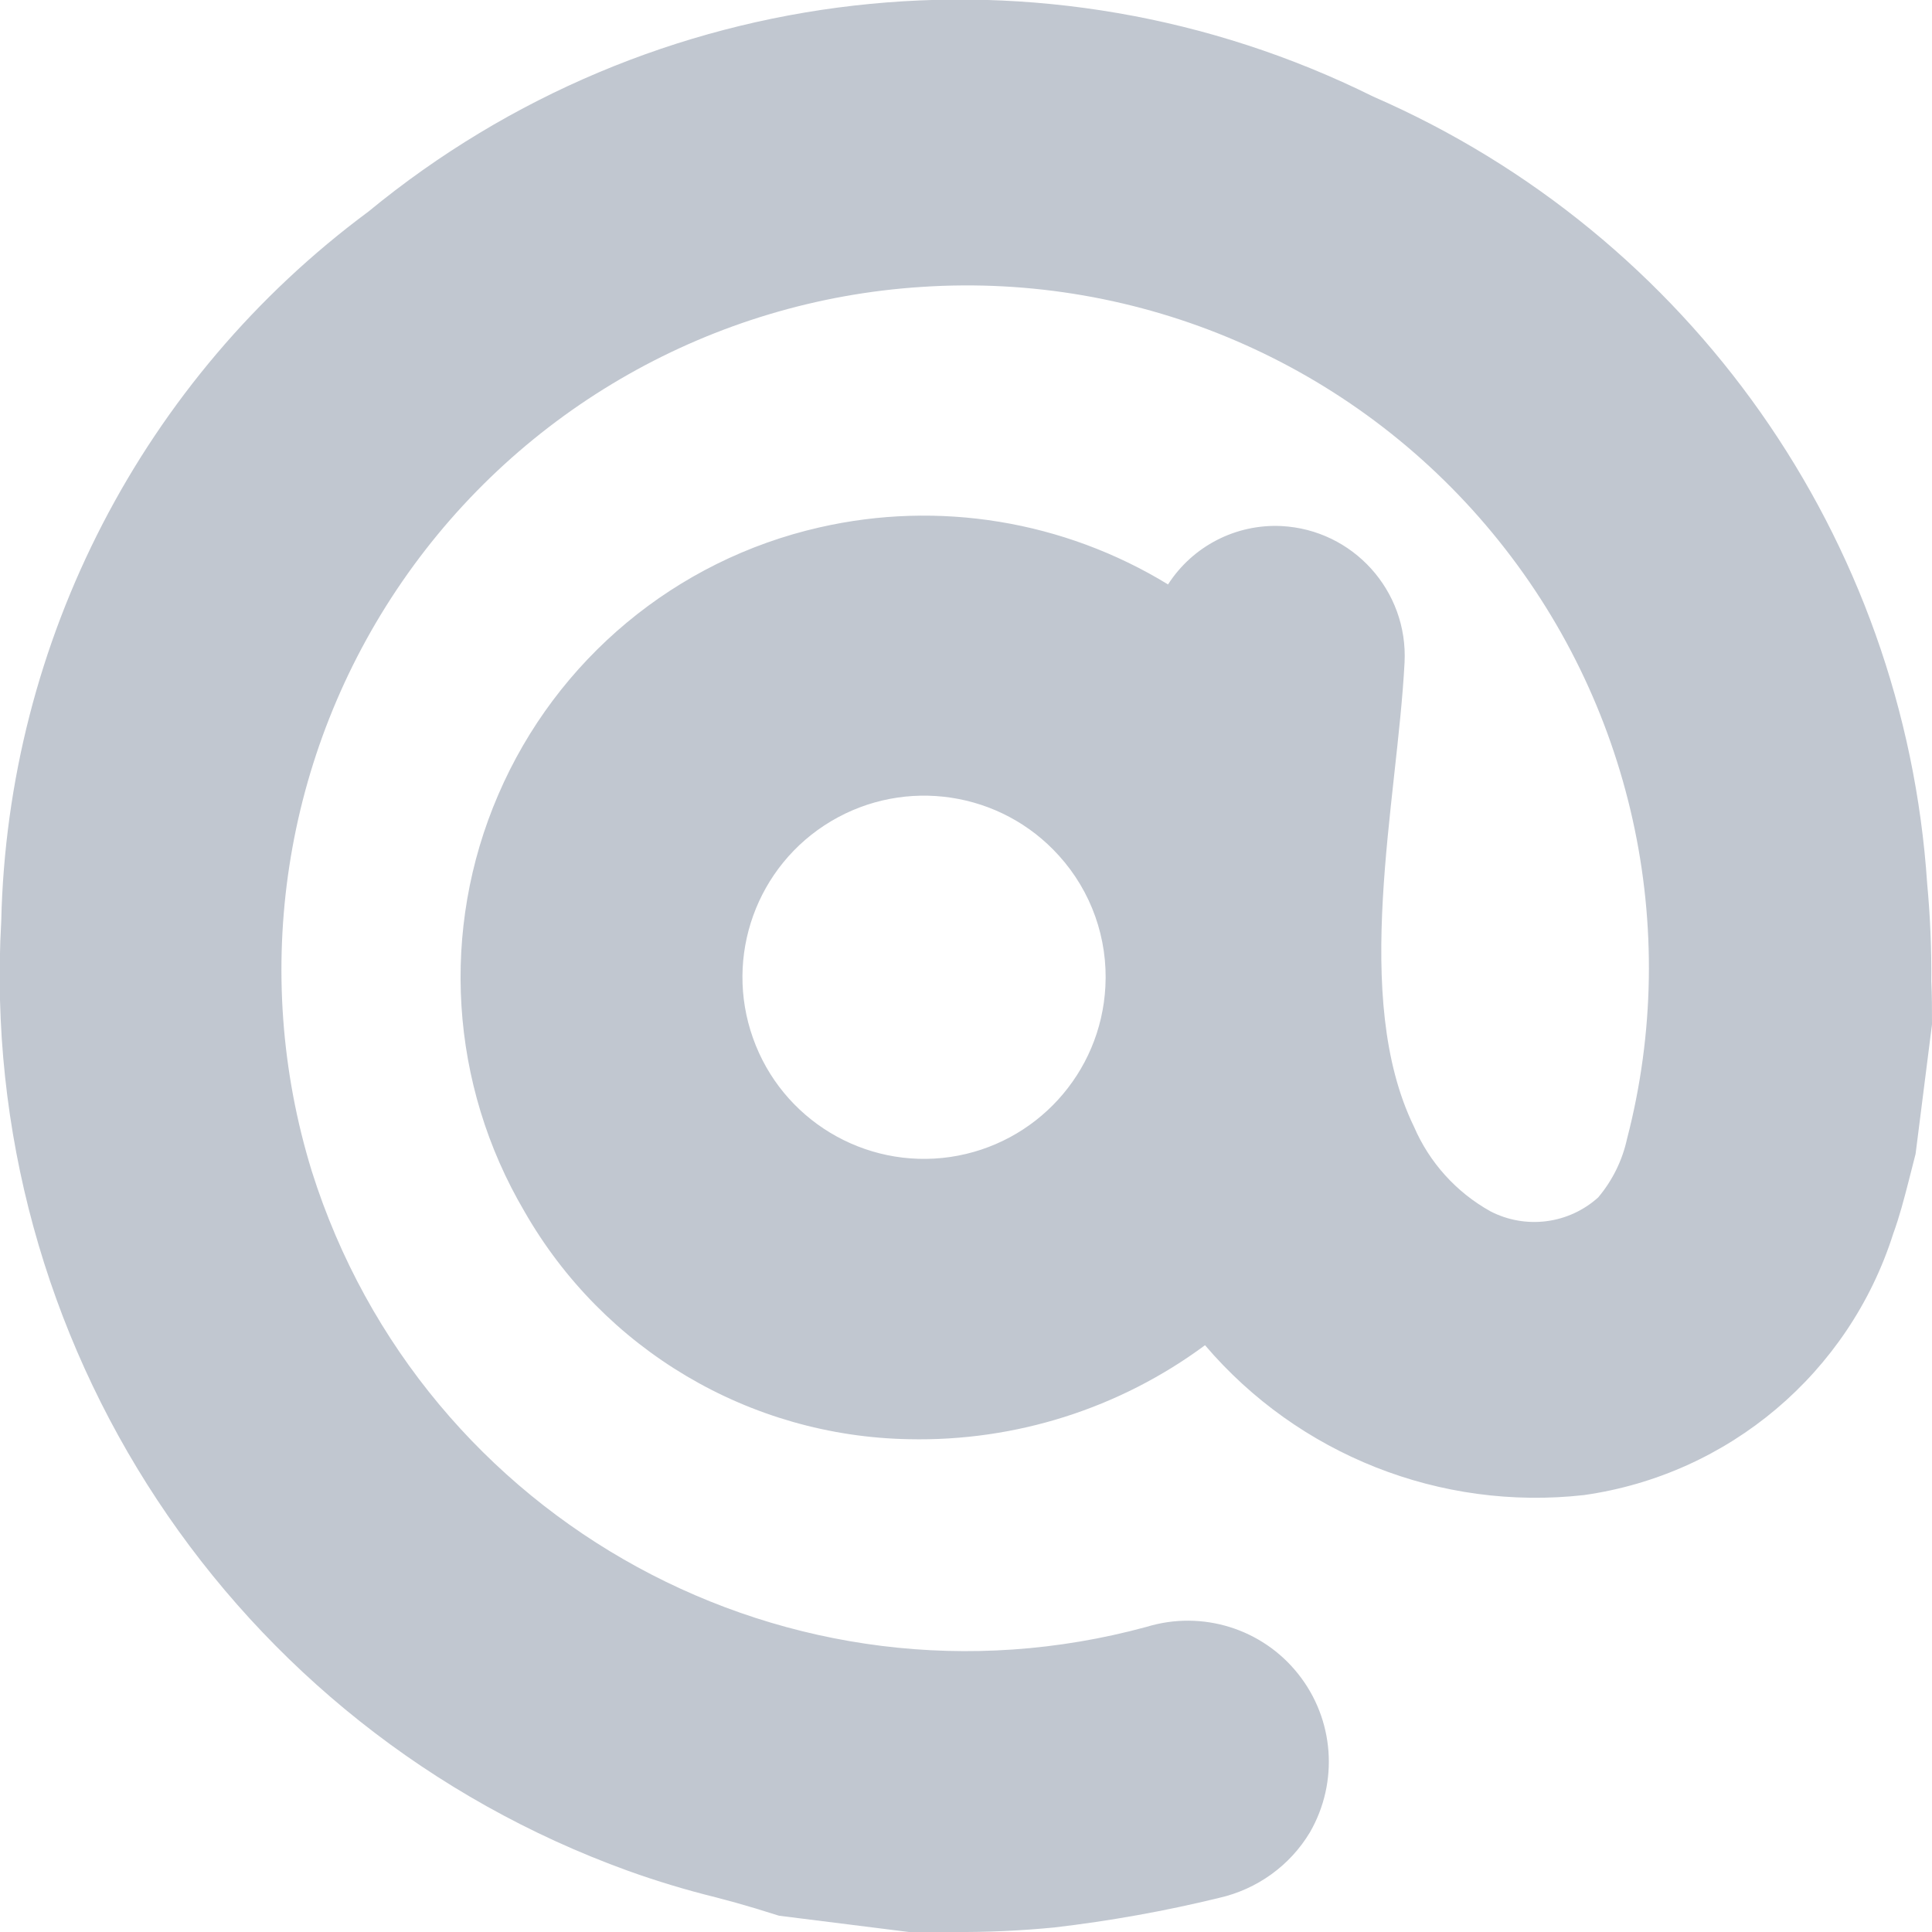 <svg width="14" height="14" viewBox="0 0 14 14" fill="none" xmlns="http://www.w3.org/2000/svg">
<path fill-rule="evenodd" clip-rule="evenodd" d="M14 7.423C14 7.318 14 7.215 13.995 7.11C13.997 6.874 13.987 6.638 13.965 6.403C13.799 3.901 12.25 1.701 9.951 0.7C7.572 -0.481 4.721 -0.155 2.67 1.533C1.036 2.744 0.054 4.643 0.009 6.676C-0.164 9.722 1.683 12.52 4.552 13.557C4.761 13.632 4.973 13.696 5.188 13.749C5.288 13.775 5.378 13.8 5.471 13.828L5.645 13.882L6.586 14C6.686 14 6.798 14 6.904 14C7.15 14.002 7.396 13.991 7.641 13.967C8.042 13.92 8.44 13.849 8.833 13.753C9.108 13.691 9.347 13.52 9.492 13.278C9.702 12.914 9.669 12.459 9.407 12.13C9.146 11.801 8.71 11.666 8.308 11.789C5.733 12.49 3.064 11.034 2.26 8.489C1.812 7.038 2.054 5.462 2.916 4.212C3.778 2.962 5.165 2.176 6.68 2.079C8.264 1.974 9.801 2.637 10.813 3.86C11.825 5.082 12.189 6.717 11.79 8.253C11.756 8.409 11.684 8.555 11.581 8.677C11.367 8.87 11.055 8.91 10.799 8.777C10.552 8.639 10.358 8.424 10.246 8.164C9.789 7.224 10.125 5.818 10.178 4.8C10.204 4.281 9.805 3.839 9.286 3.812C8.956 3.796 8.643 3.957 8.464 4.235C7.708 3.773 6.801 3.624 5.937 3.822C4.897 4.059 4.033 4.778 3.611 5.758C3.188 6.737 3.259 7.859 3.8 8.778C4.373 9.781 5.431 10.408 6.586 10.429C7.357 10.446 8.112 10.207 8.732 9.748C9.41 10.543 10.438 10.95 11.477 10.834C12.526 10.686 13.398 9.95 13.719 8.94C13.764 8.817 13.797 8.69 13.83 8.562L13.881 8.362L14 7.423ZM8.01 7.15C7.977 7.777 7.506 8.293 6.885 8.384C6.264 8.474 5.665 8.113 5.456 7.521C5.246 6.93 5.483 6.272 6.022 5.951C6.561 5.63 7.253 5.734 7.673 6.2C7.908 6.459 8.029 6.801 8.01 7.15Z" fill="#C1C7D0"/>
</svg>
